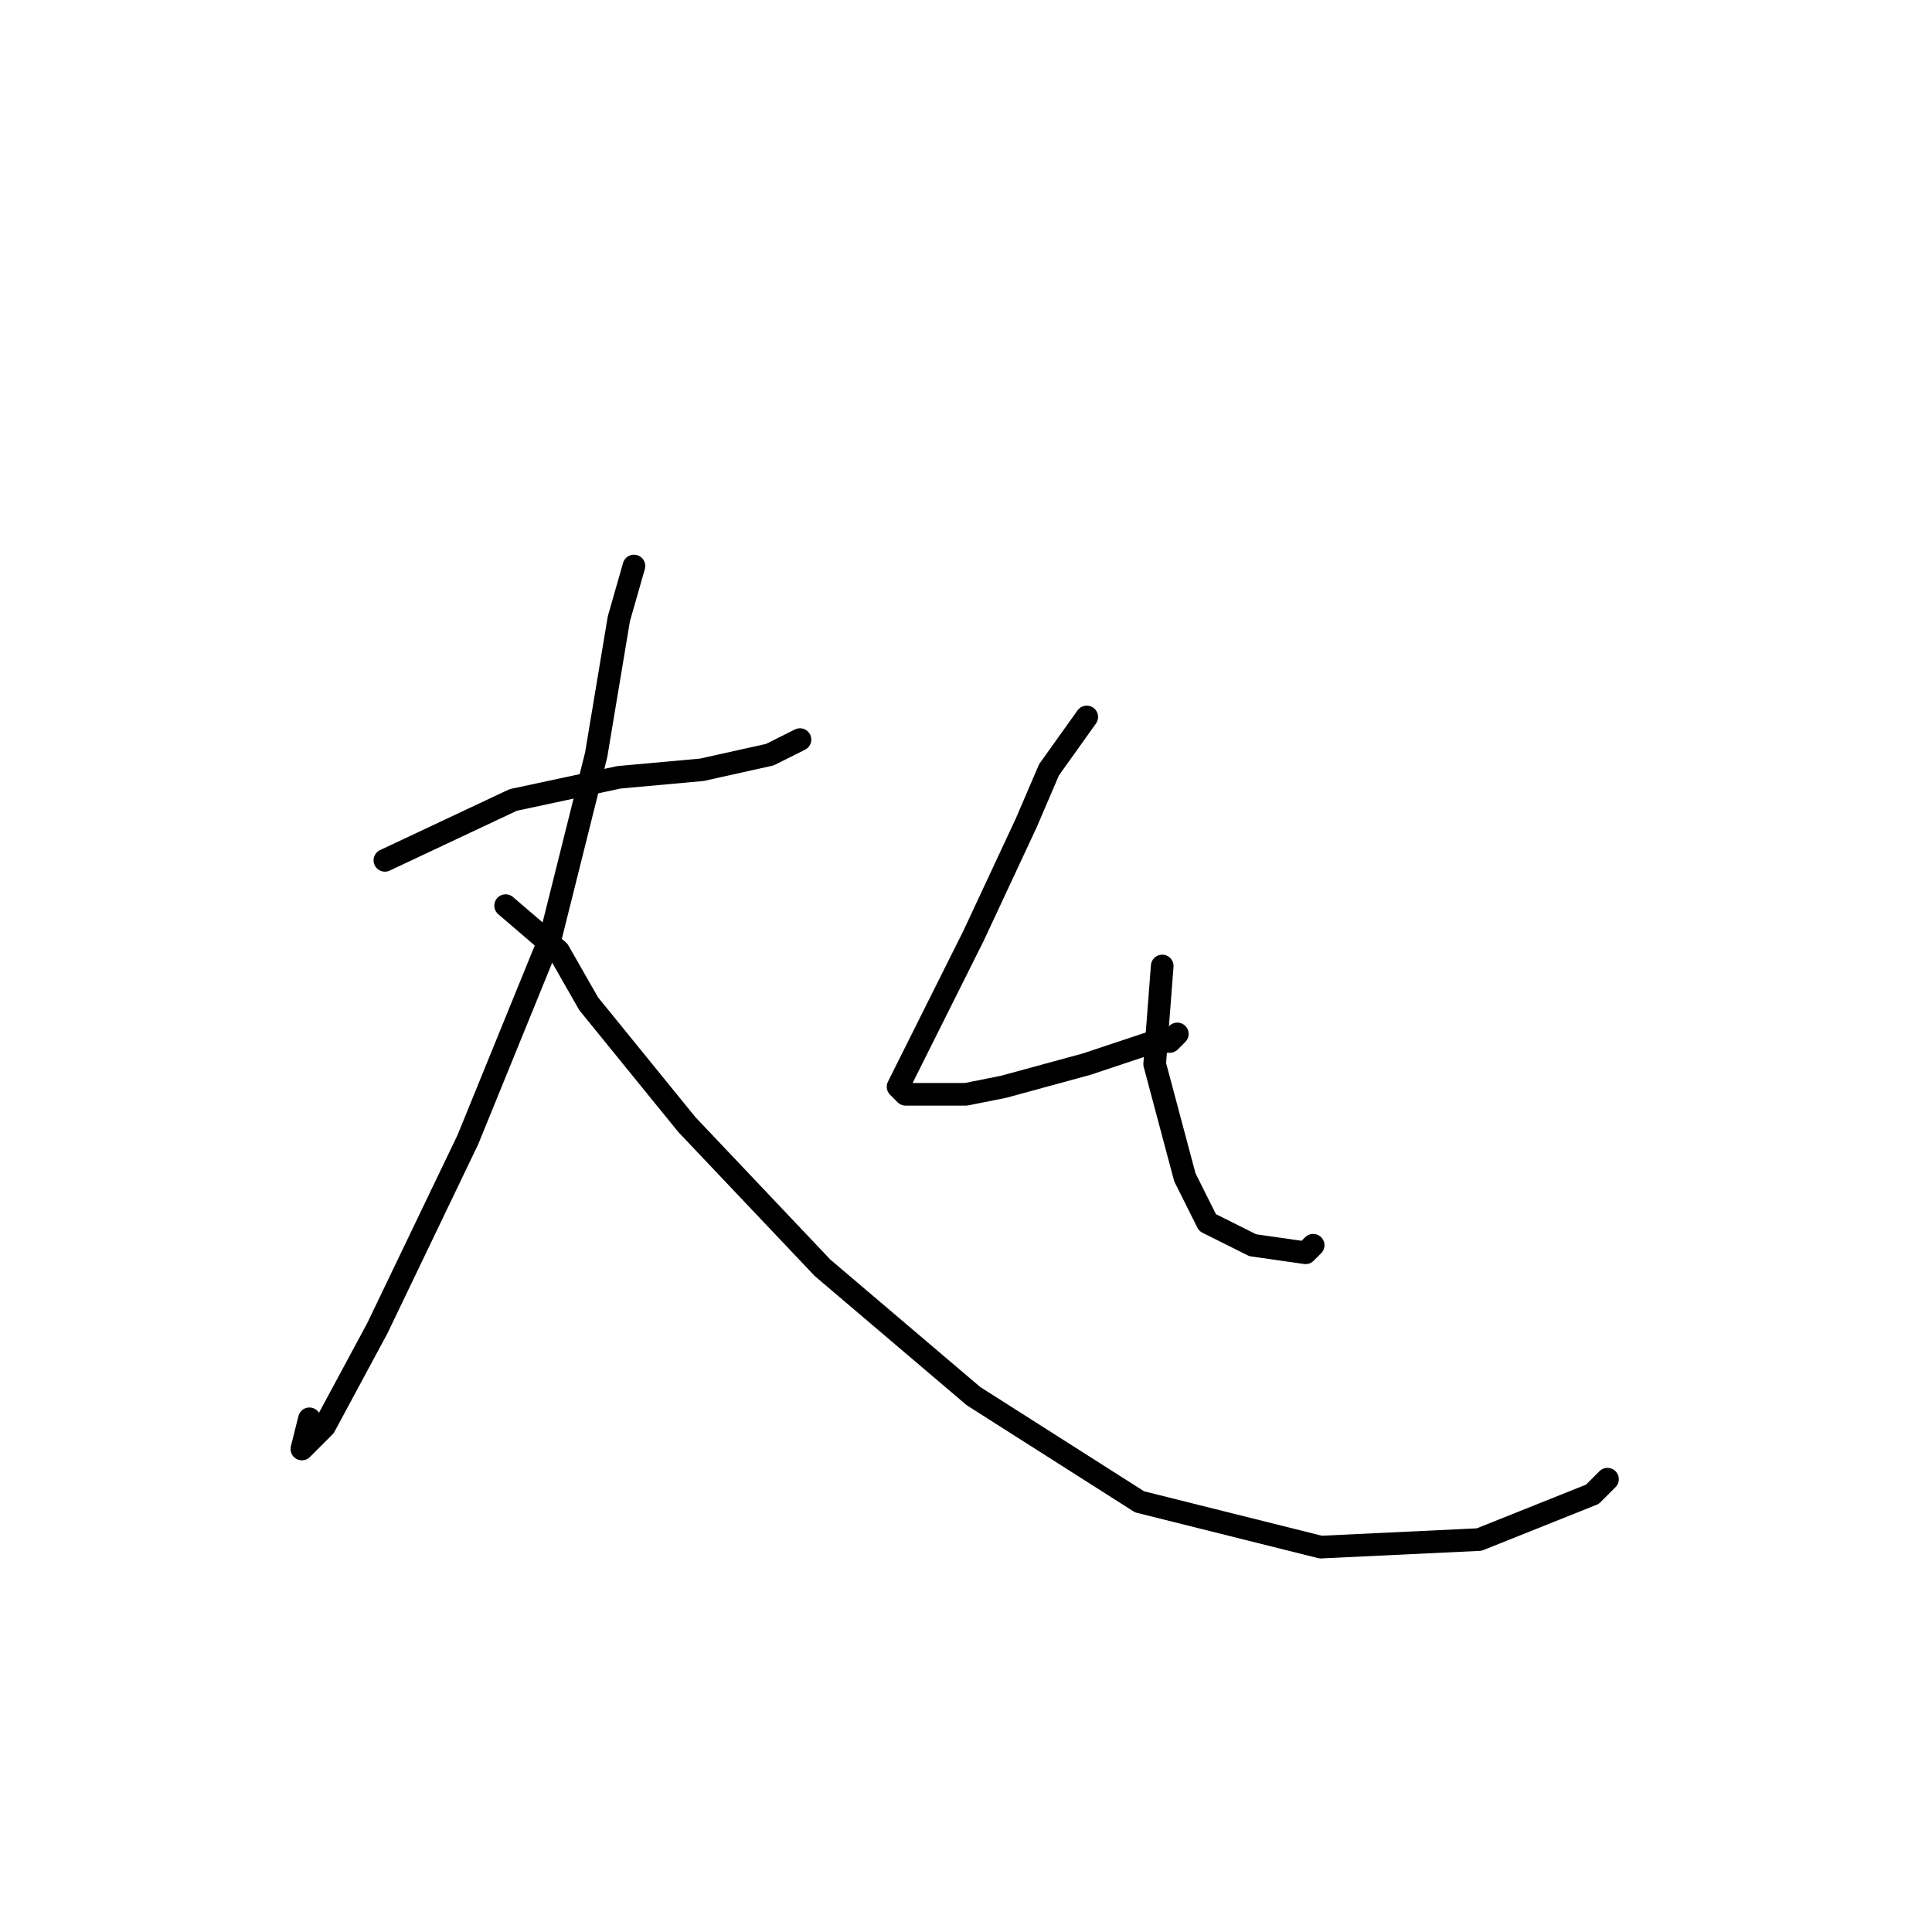 <?xml version="1.0" standalone="no"?>
    <svg width="256" height="256" xmlns="http://www.w3.org/2000/svg" version="1.1">
    <polyline stroke="black" stroke-width="3" stroke-linecap="round" fill="transparent" stroke-linejoin="round" points="51 114 68 106 82 103 93 102 102 100 106 98 106 98 " />
        <polyline stroke="black" stroke-width="3" stroke-linecap="round" fill="transparent" stroke-linejoin="round" points="84 75 82 82 79 100 73 124 62 151 50 176 43 189 40 192 41 188 41 188 " />
        <polyline stroke="black" stroke-width="3" stroke-linecap="round" fill="transparent" stroke-linejoin="round" points="67 120 74 126 78 133 91 149 109 168 129 185 151 199 175 205 196 204 211 198 213 196 213 196 " />
        <polyline stroke="black" stroke-width="3" stroke-linecap="round" fill="transparent" stroke-linejoin="round" points="144 95 139 102 136 109 129 124 122 138 119 144 120 145 128 145 133 144 144 141 153 138 155 138 156 137 156 137 " />
        <polyline stroke="black" stroke-width="3" stroke-linecap="round" fill="transparent" stroke-linejoin="round" points="154 128 153 141 157 156 160 162 166 165 173 166 174 165 174 165 " />
        </svg>